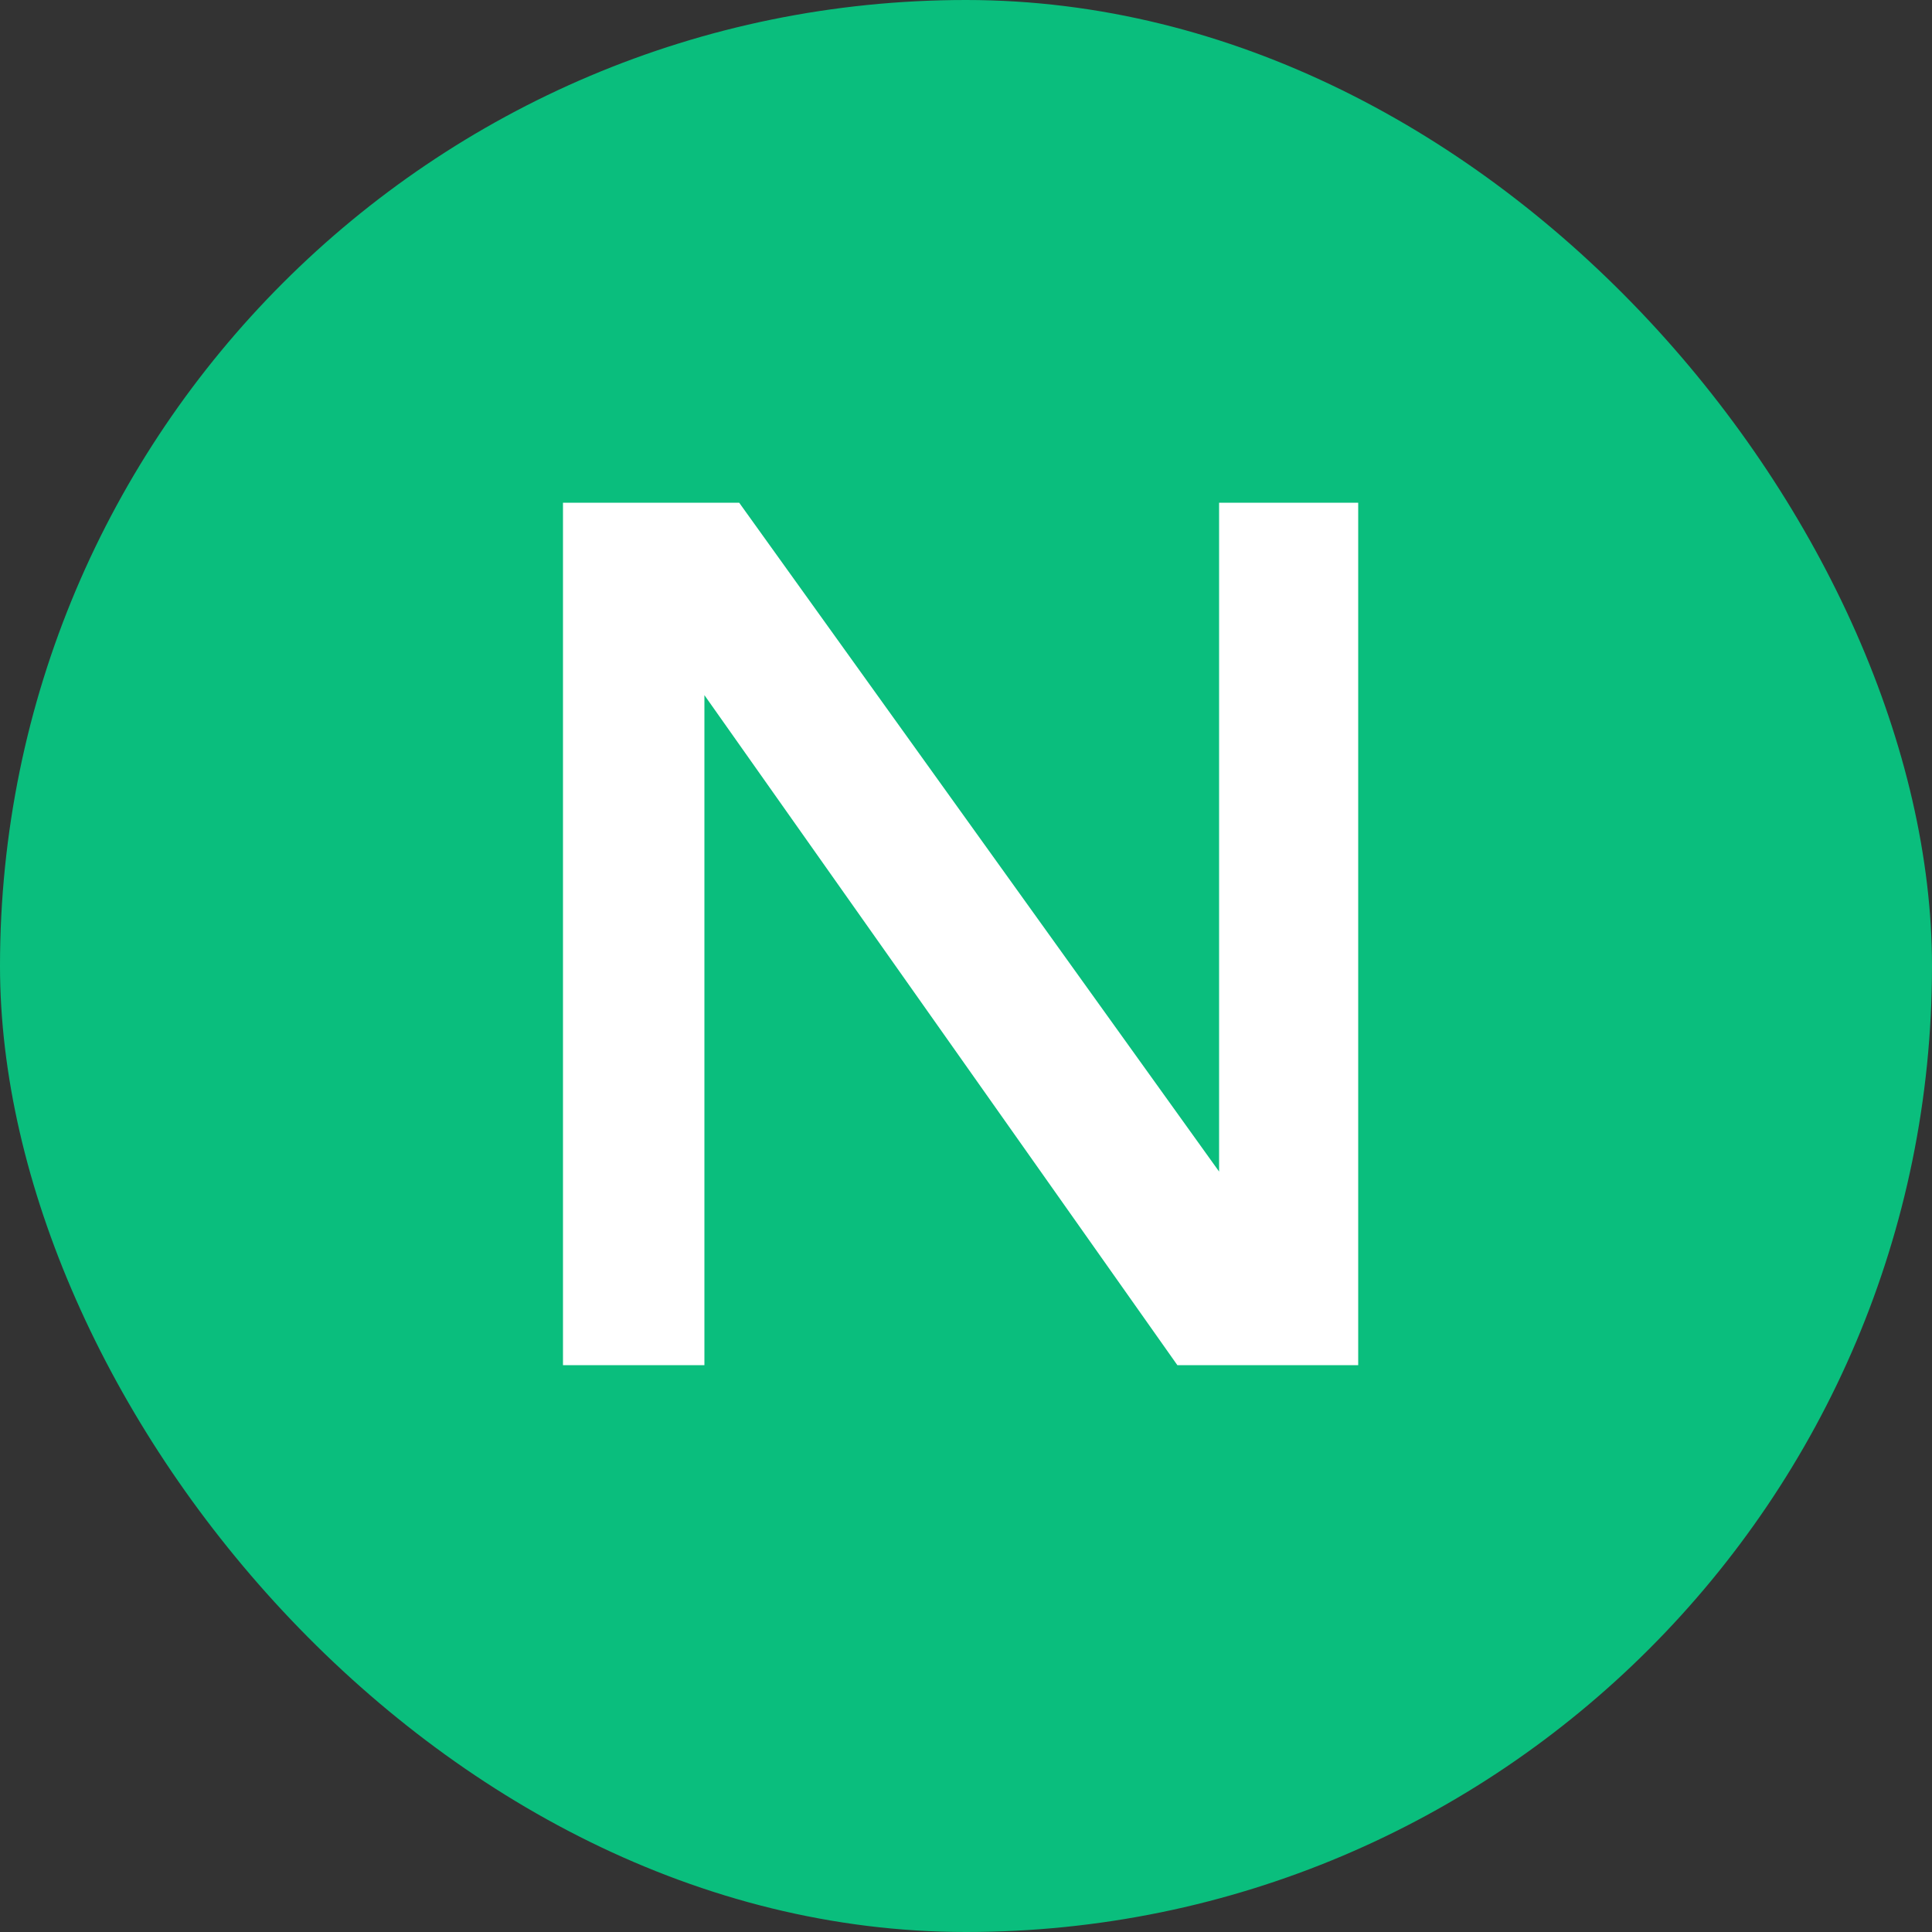 <svg width="20" height="20" viewBox="0 0 20 20" fill="none" xmlns="http://www.w3.org/2000/svg">
<rect x="0" y="0" width="20" height="20" fill="#333333" stroke="none"/>
<rect width="20" height="20" rx="10" fill="#0ABE7D"/>
<path d="M14.06 5.204V14.132H12.188L7.292 7.196V14.132H5.828V5.204H7.652L12.62 12.128V5.204H14.06Z" fill="white"/>
</svg>
